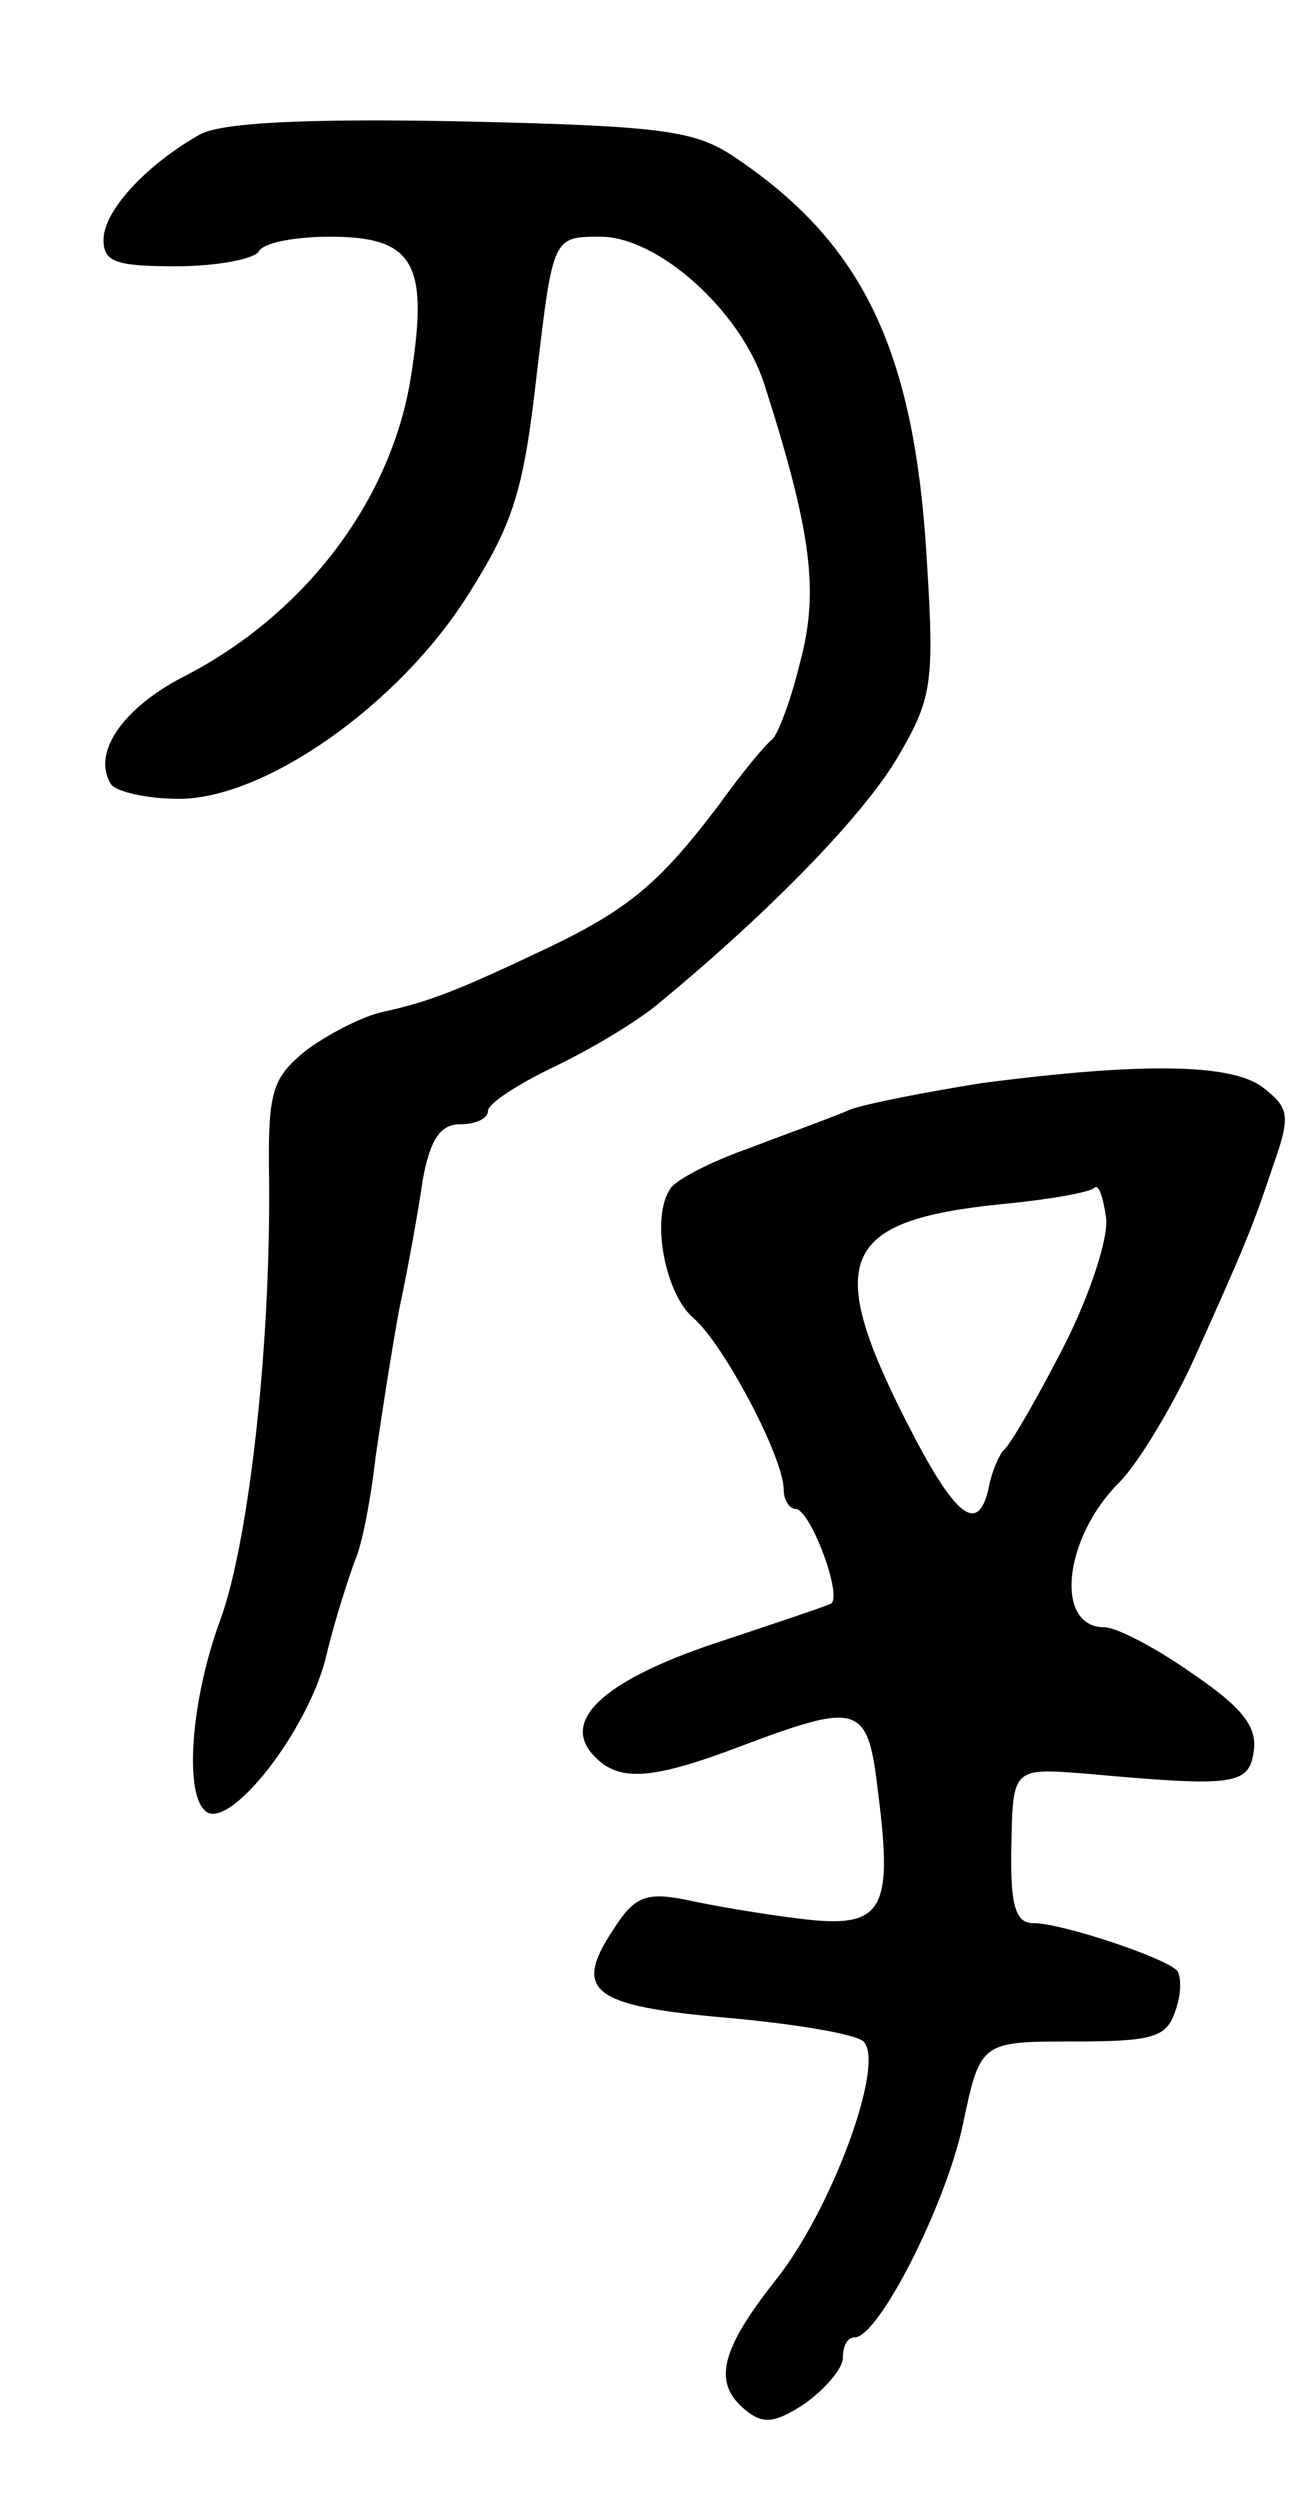 <svg version="1.0" xmlns="http://www.w3.org/2000/svg"
 width="89pt" height="169pt" viewBox="0 0 89 169"
 preserveAspectRatio="xMidYMid meet">
<g transform="translate(0,169) scale(0.1,-0.1)"
fill="#000000" stroke="none">
<path d="M135 1599 c-37 -21 -65 -52 -65 -71 0 -15 8 -18 49 -18 28 0 53 5 56
10 3 6 25 10 48 10 57 0 67 -18 55 -94 -13 -84 -72 -162 -155 -204 -40 -21
-61 -51 -48 -72 3 -5 24 -10 46 -10 58 0 148 63 195 137 31 49 38 70 47 150
11 93 11 93 43 93 39 0 95 -50 111 -100 32 -100 37 -140 24 -188 -6 -25 -15
-49 -19 -52 -4 -3 -20 -22 -35 -43 -40 -53 -61 -71 -115 -97 -61 -29 -81 -37
-113 -44 -14 -3 -37 -15 -52 -26 -23 -19 -26 -27 -25 -88 1 -115 -14 -245 -33
-297 -20 -54 -25 -120 -9 -130 17 -10 67 54 80 103 6 26 16 56 20 67 5 11 11
43 14 70 4 28 11 73 16 100 6 28 13 67 16 88 5 27 12 37 25 37 11 0 19 4 19 9
0 5 20 18 45 30 25 12 57 31 72 44 75 62 137 126 160 165 23 39 25 50 20 130
-8 145 -43 218 -132 277 -26 17 -50 20 -185 23 -105 2 -161 -1 -175 -9z"/>
<path d="M665 958 c-38 -6 -79 -14 -90 -18 -11 -5 -42 -16 -68 -26 -26 -9 -51
-22 -54 -28 -13 -20 -3 -71 16 -87 20 -17 61 -94 61 -116 0 -7 4 -13 8 -13 10
0 32 -59 24 -64 -4 -2 -37 -13 -73 -25 -77 -25 -109 -52 -89 -76 17 -20 39
-19 102 5 80 30 85 28 92 -33 10 -79 3 -91 -53 -84 -25 3 -60 9 -78 13 -26 5
-34 2 -48 -20 -28 -42 -15 -52 77 -60 45 -4 87 -11 92 -16 15 -15 -22 -115
-60 -162 -37 -47 -42 -69 -20 -87 12 -10 20 -9 40 4 14 10 26 24 26 31 0 8 3
14 8 14 16 0 61 88 73 143 12 57 12 57 75 57 55 0 63 3 69 21 4 11 4 23 1 27
-9 9 -78 32 -97 32 -12 0 -16 11 -15 53 1 52 1 52 51 48 100 -9 110 -8 113 16
2 16 -8 29 -42 52 -24 17 -51 31 -59 31 -34 0 -28 60 10 98 12 12 34 48 49 80
36 80 41 92 55 134 12 34 11 39 -7 53 -21 16 -81 17 -189 3z m54 -179 c-18
-35 -36 -66 -40 -69 -3 -3 -8 -14 -10 -24 -7 -35 -23 -22 -56 43 -56 110 -44
136 64 147 32 3 60 8 63 11 3 3 6 -6 8 -20 2 -13 -11 -53 -29 -88z"/>
</g>
</svg>
